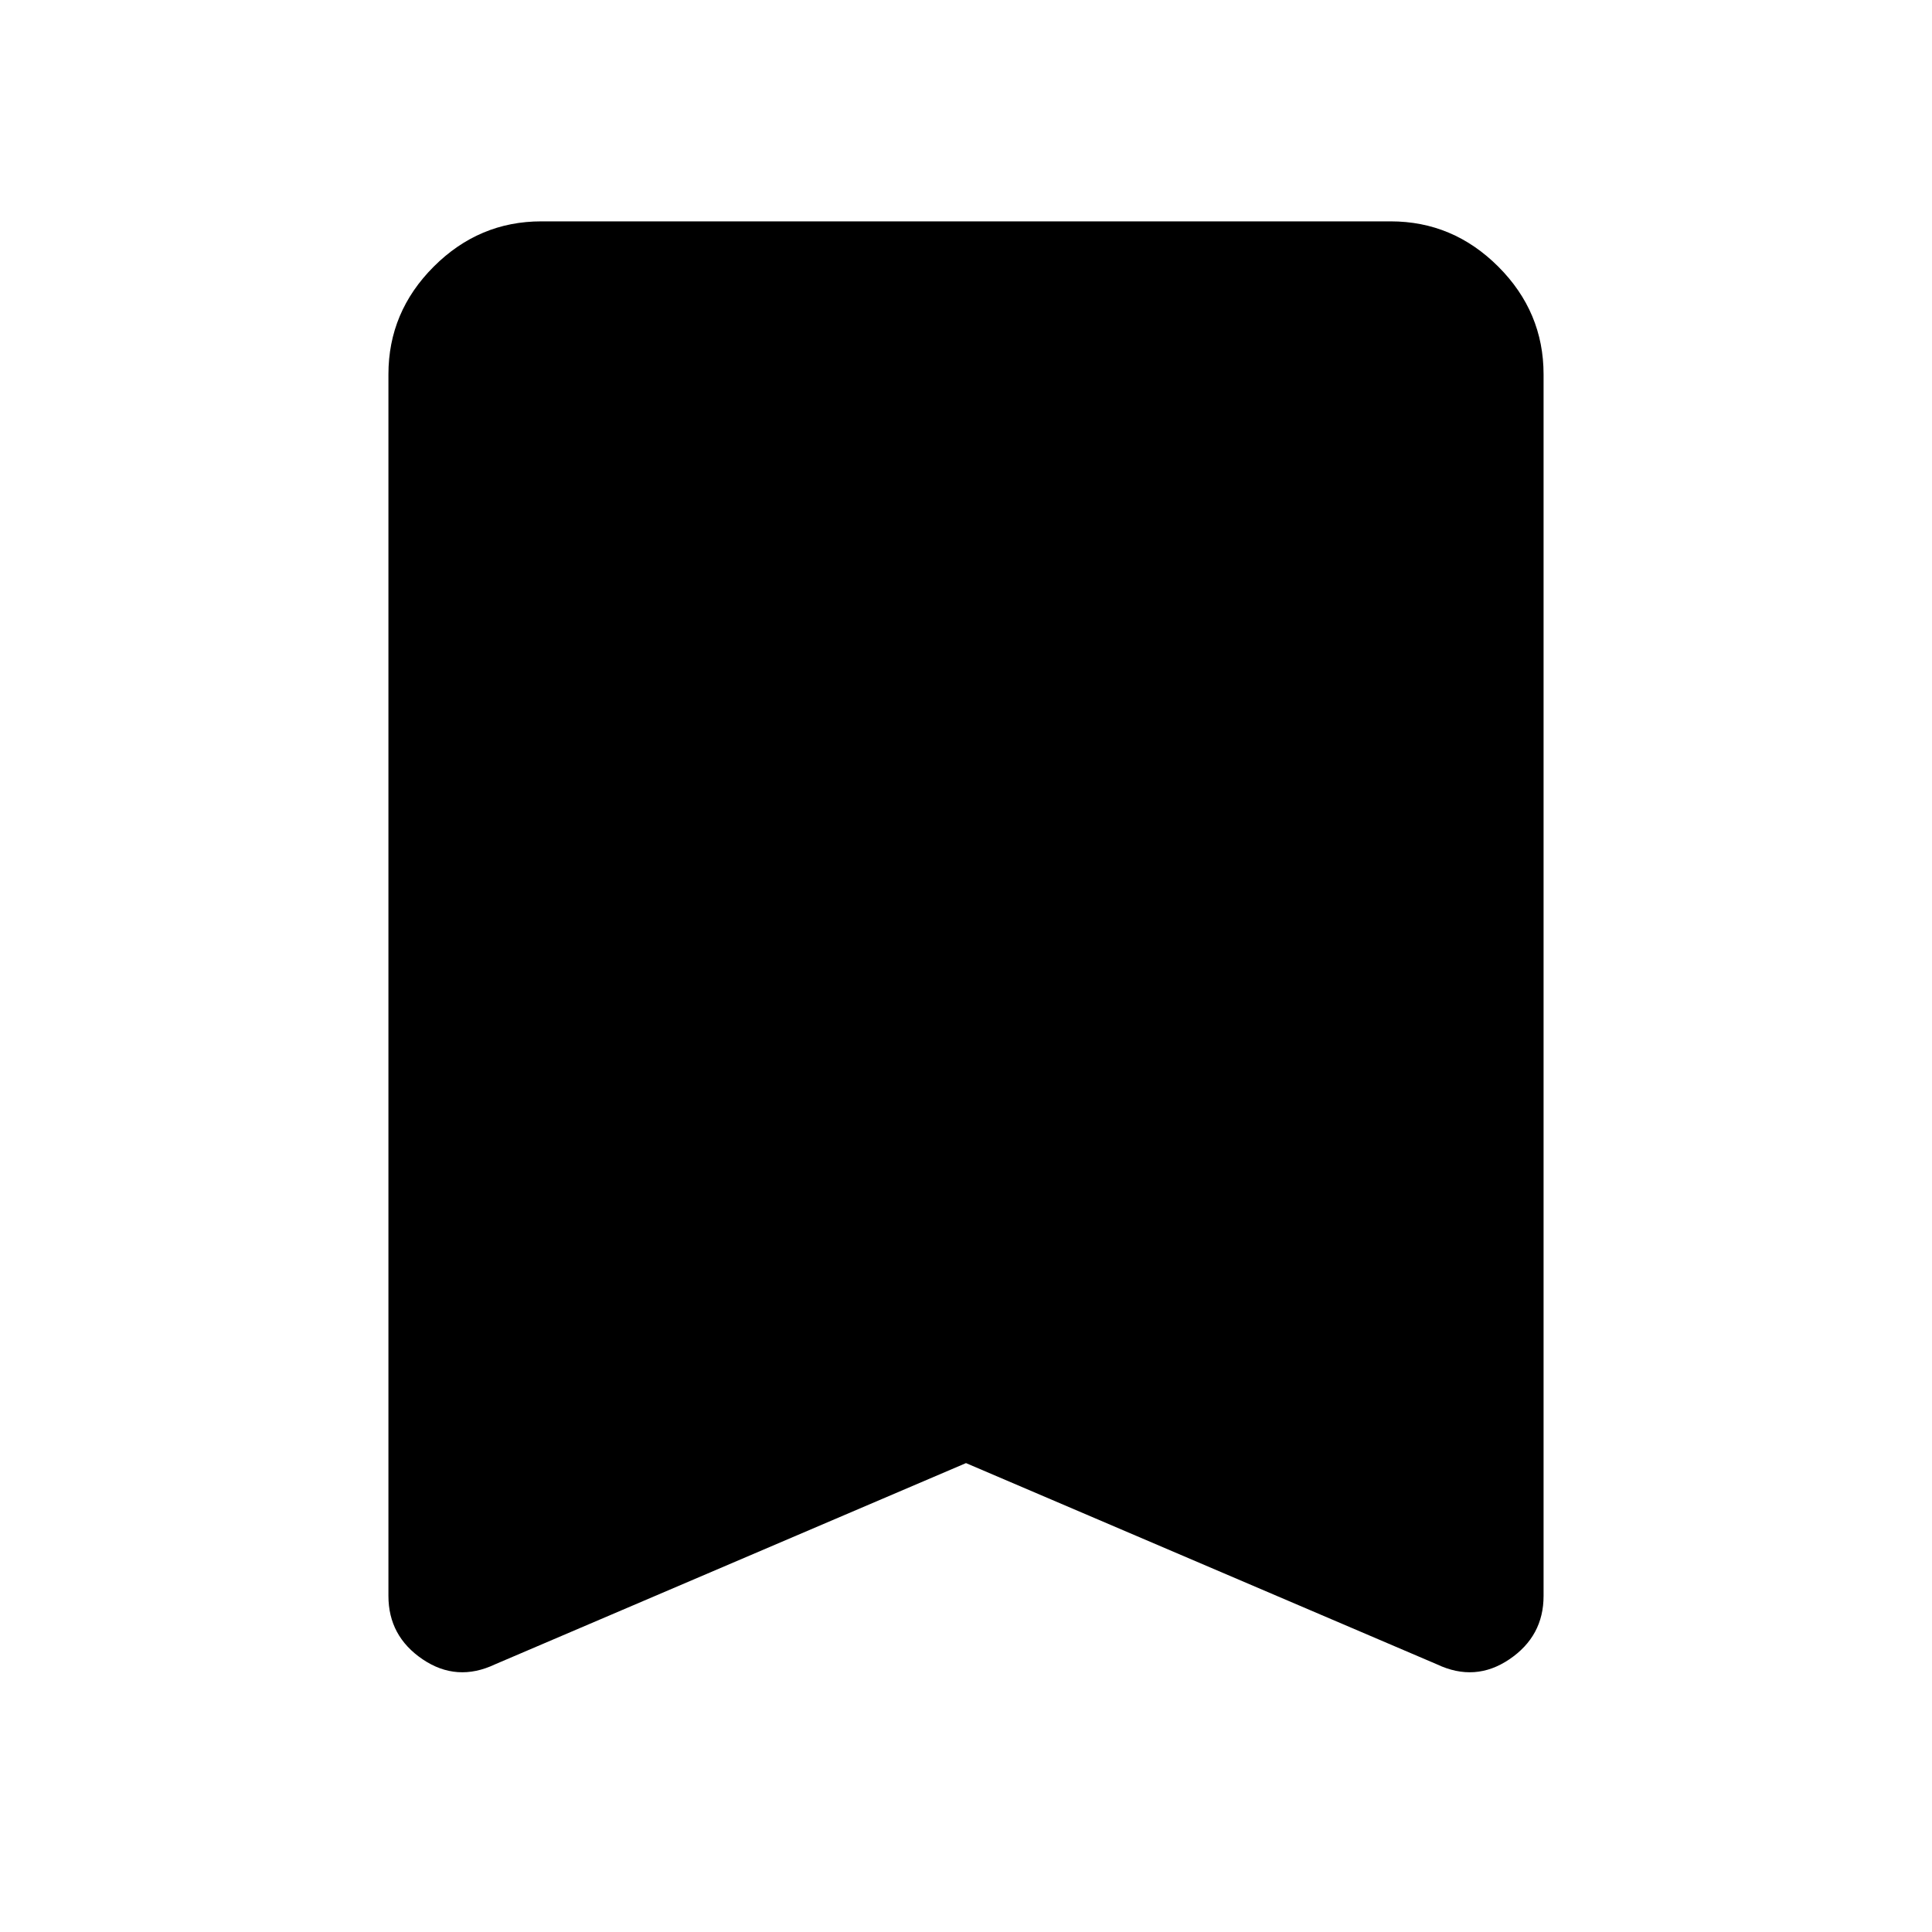 <svg xmlns="http://www.w3.org/2000/svg" height="40" width="40"><path d="M10.25 34.458q-.792.375-1.5-.104t-.708-1.312V7.75q0-1.292.937-2.229.938-.938 2.229-.938h17.584q1.291 0 2.229.938.937.937.937 2.229v25.292q0 .833-.708 1.312-.708.479-1.5.104L20 30.292Z"/></svg>